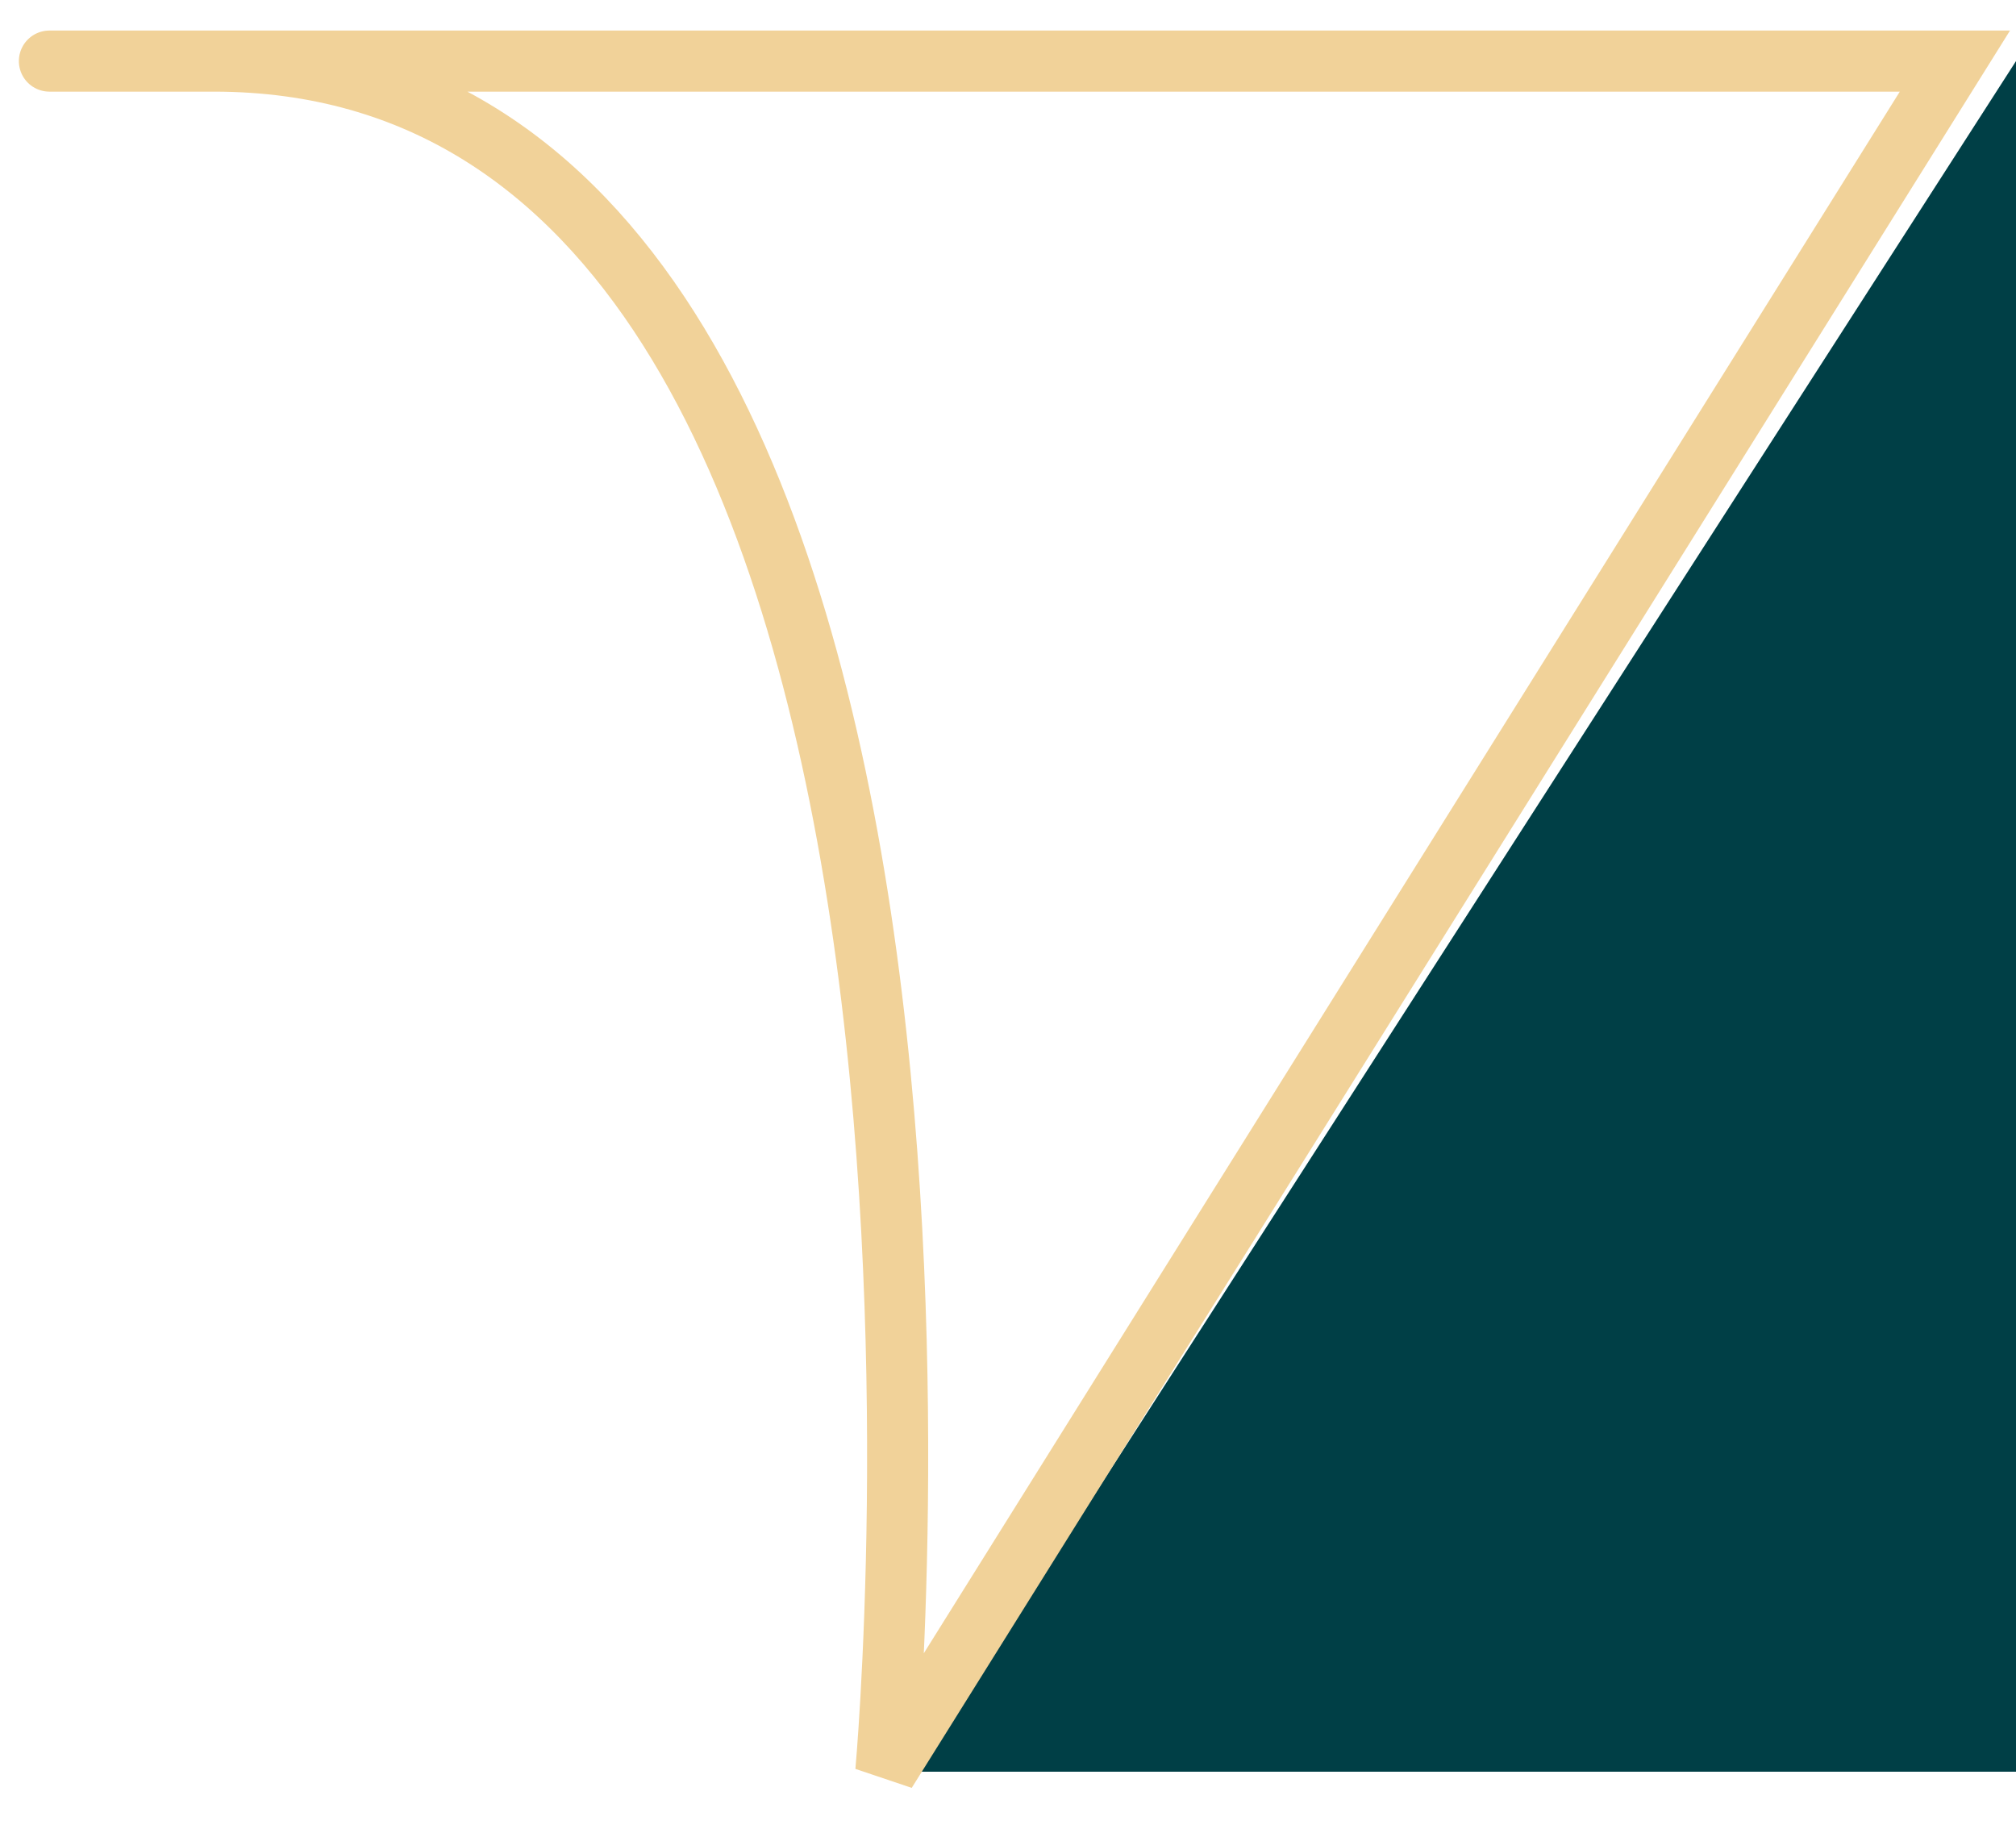 <svg width="33" height="30" viewBox="0 0 33 30" fill="none" xmlns="http://www.w3.org/2000/svg">
<path d="M33 29V1L15 29H33Z" fill="#003F46"/>
<path d="M14.5 29C14.5 29 17.069 1 3.5 1C-10.069 1 32 1 32 1L14.5 29Z" stroke="#F1D299"/>
</svg>
